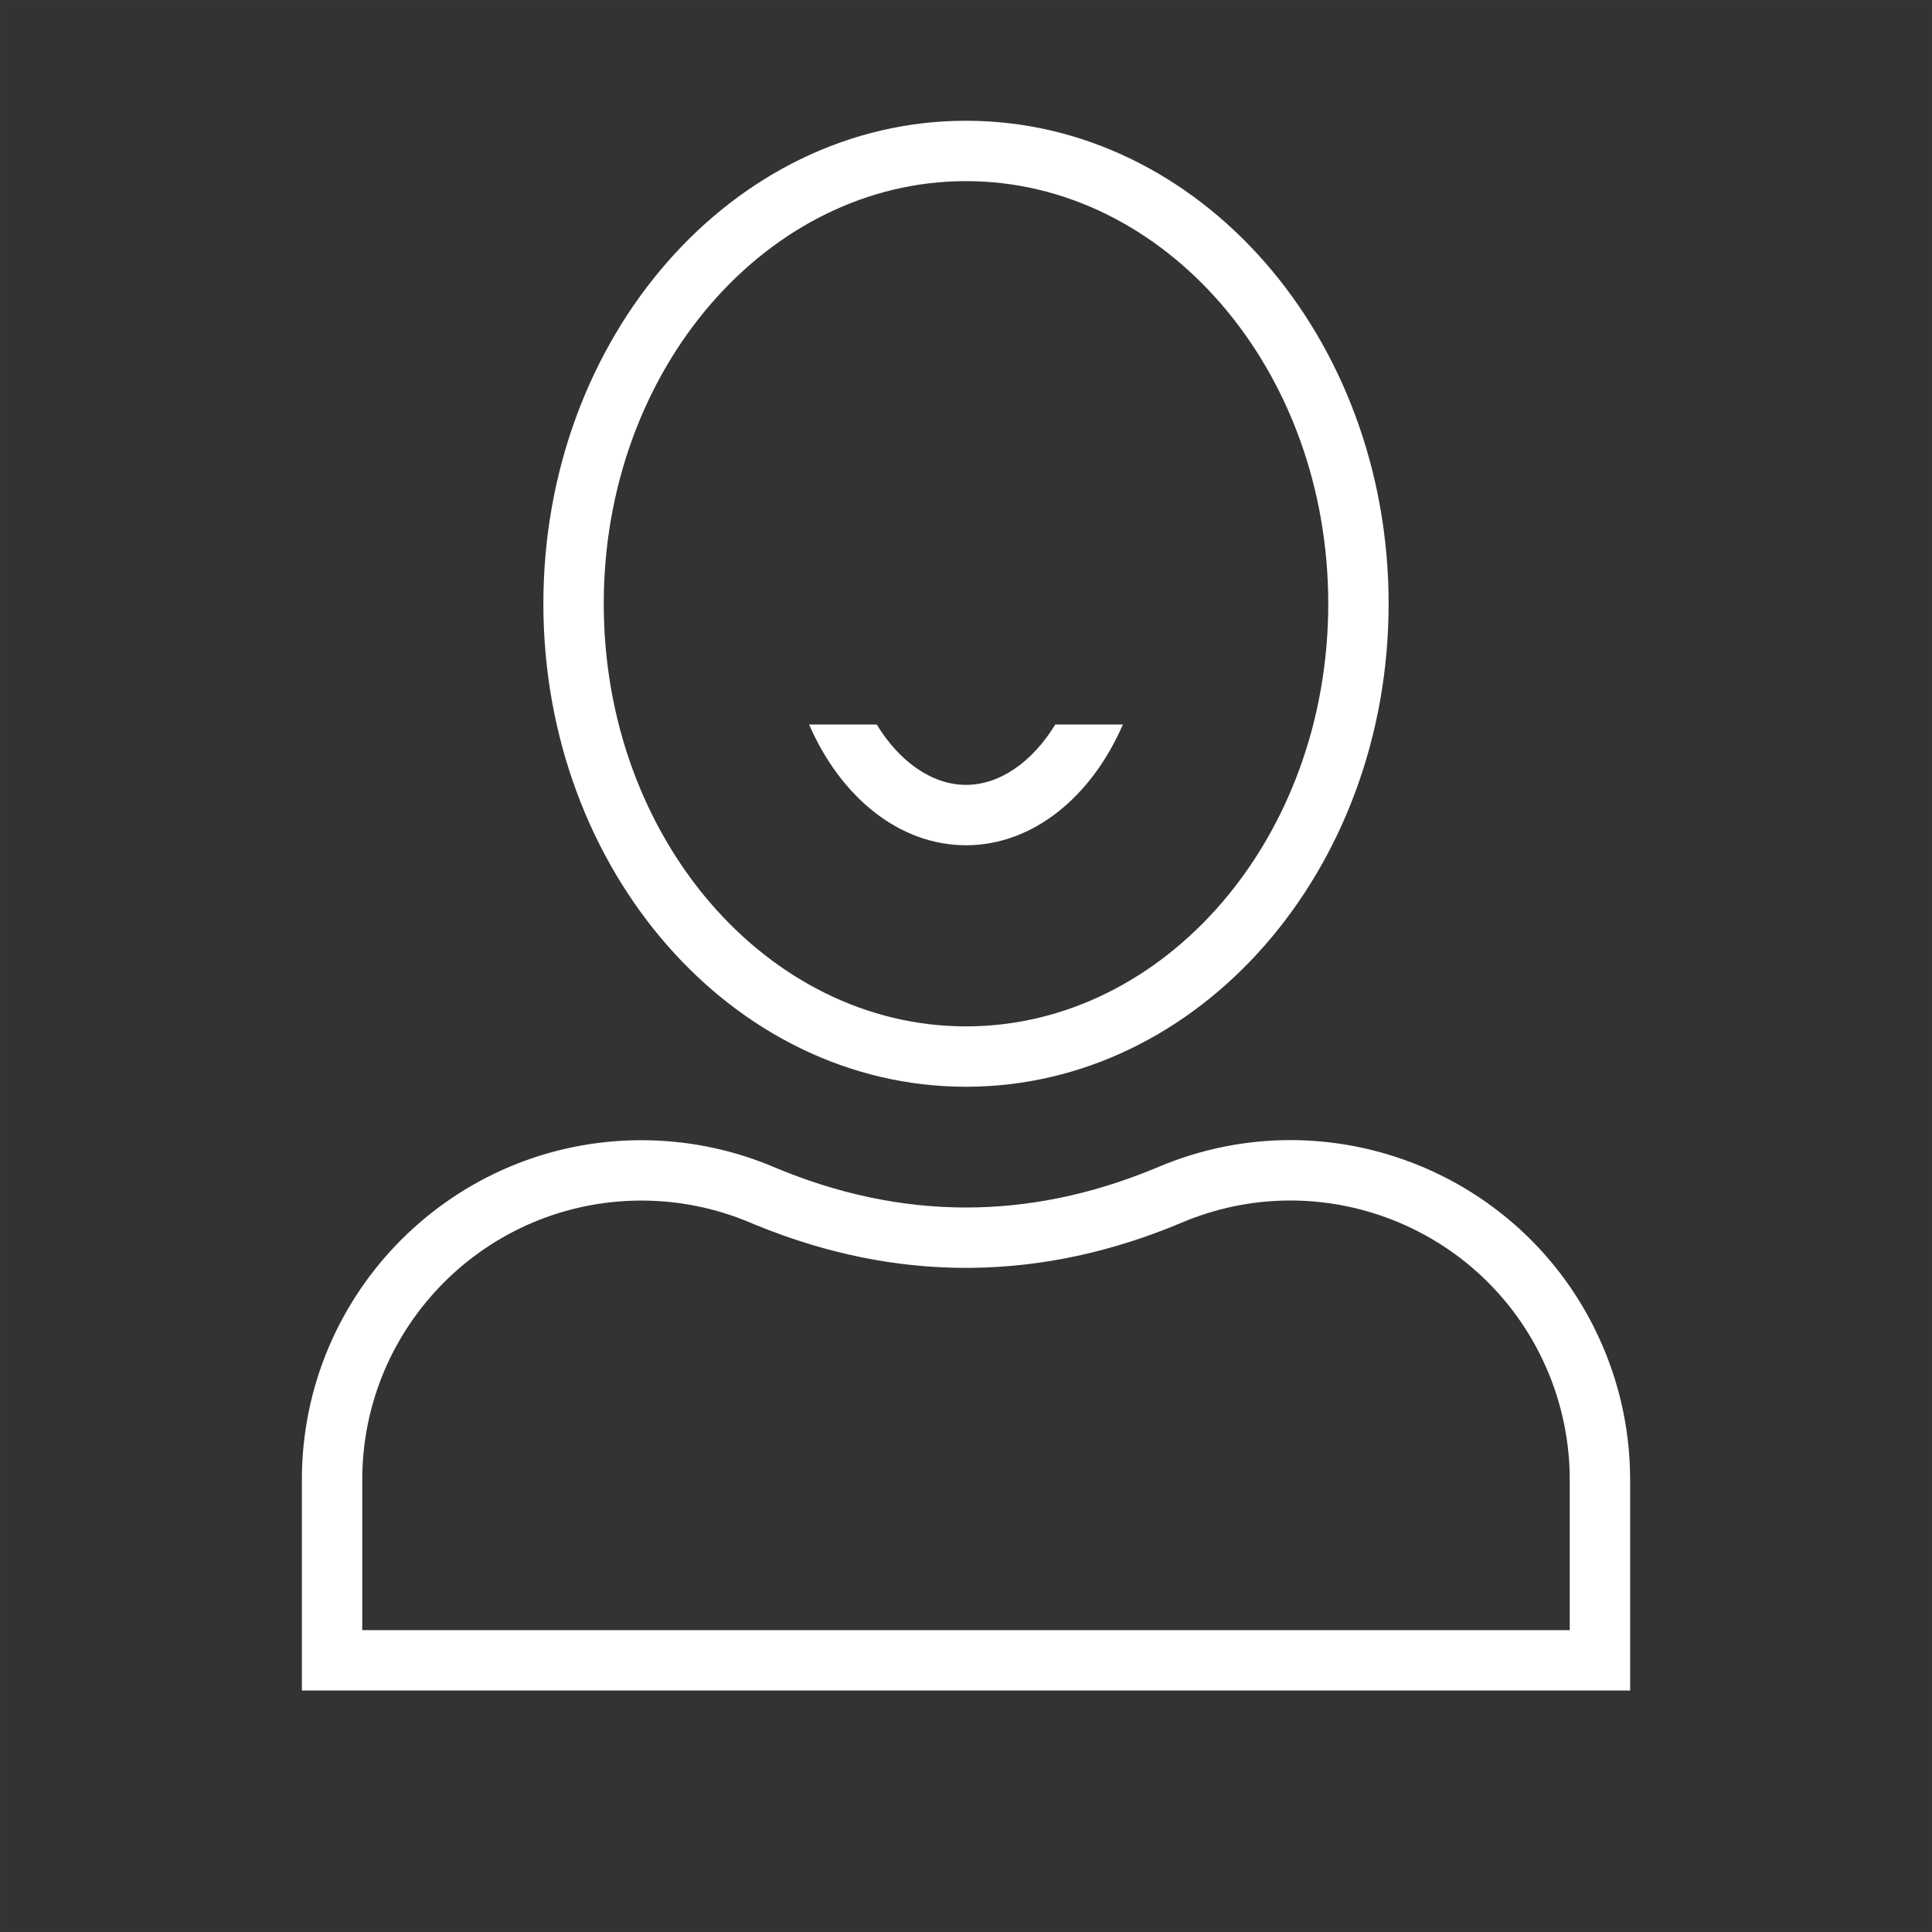 <?xml version="1.0" encoding="UTF-8"?>
<svg width="48px" height="48px" viewBox="0 0 48 48" version="1.1" xmlns="http://www.w3.org/2000/svg" xmlns:xlink="http://www.w3.org/1999/xlink">
    <rect x="0" y="0" width="48" height="48" fill="#333333" stroke="none"/>
    <title>person-dark</title>
    <g id="person-dark" stroke="none" stroke-width="1" fill="none" fill-rule="evenodd">
        <rect id="frame" stroke-opacity="0.01" stroke="#979797" stroke-width="0.1" x="0.05" y="0.05" width="47.9" height="47.9"></rect>
        <g id="outline" transform="translate(7.5, 3)" fill="#FFFFFF" fill-rule="nonzero">
            <path d="M16.5,0 C22.299,0 27,5.373 27,12 C27,18.627 22.299,24 16.5,24 C10.701,24 6,18.627 6,12 C6,5.373 10.701,0 16.5,0 Z M16.5,1.5 C11.577,1.5 7.5,6.16 7.5,12 C7.5,17.84 11.577,22.5 16.5,22.5 C21.423,22.5 25.5,17.84 25.5,12 C25.5,6.16 21.423,1.5 16.5,1.5 Z M14.282,15 C14.849,15.93 15.661,16.5 16.5,16.5 C17.339,16.5 18.151,15.93 18.718,15 L20.398,15 C19.62,16.794 18.166,18 16.5,18 C14.834,18 13.38,16.794 12.602,15 L14.282,15 Z M32.337,30.487 C32.775,31.525 33,32.639 33,33.765 L33,39 L0,39 L0,33.765 C0,29.105 3.778,25.328 8.438,25.328 C9.52,25.328 10.593,25.536 11.596,25.941 L11.716,25.991 C13.311,26.664 14.905,27 16.5,27 C18.045,27 19.59,26.684 21.135,26.053 L21.284,25.991 C25.578,24.18 30.526,26.193 32.337,30.487 Z M21.973,27.329 L21.867,27.373 C20.144,28.1 18.405,28.477 16.659,28.499 L16.5,28.5 C14.753,28.5 13.014,28.144 11.29,27.438 L11.133,27.373 C10.28,27.013 9.363,26.828 8.438,26.828 C4.606,26.828 1.5,29.934 1.5,33.765 L1.5,37.5 L31.5,37.5 L31.5,33.765 C31.5,32.88 31.33,32.003 31.001,31.182 L30.955,31.07 C29.481,27.575 25.478,25.918 21.973,27.329 L21.973,27.329 Z" id="Shape"></path>
        </g>
    </g>
</svg>